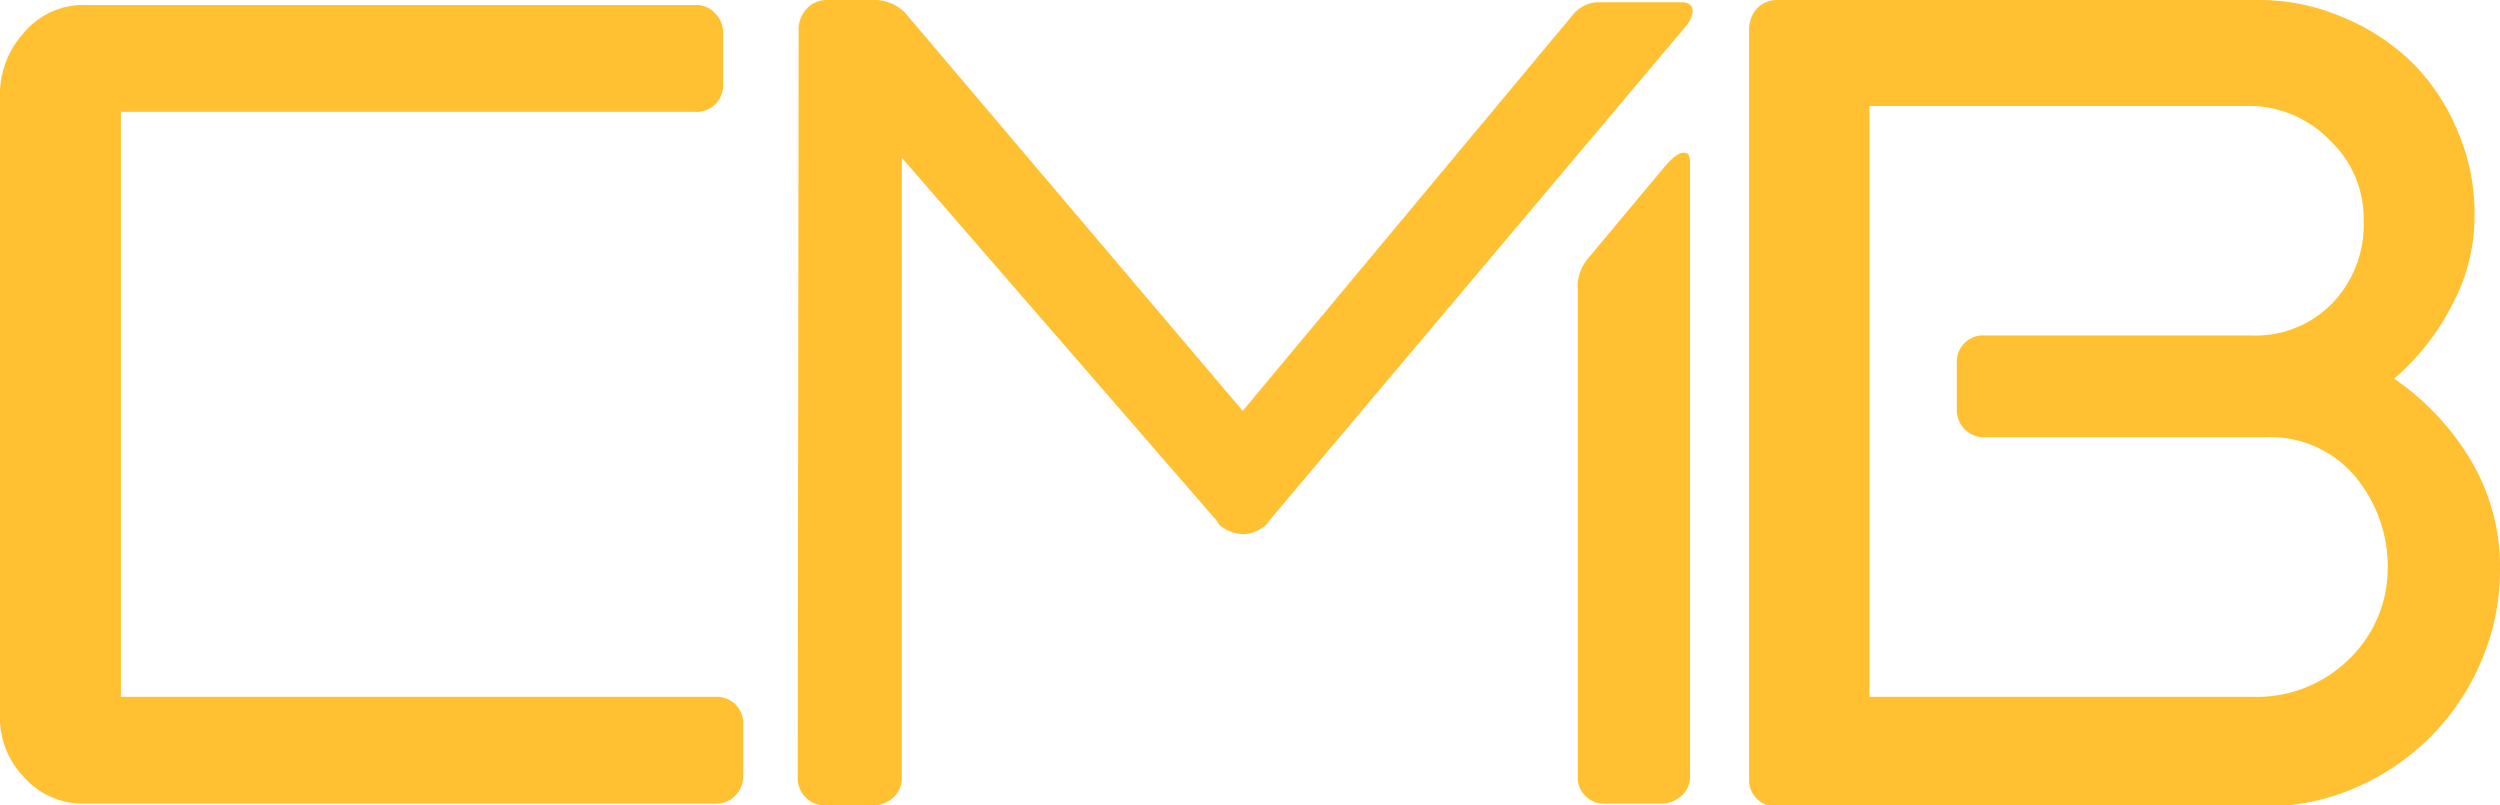 <svg id="Layer_1" data-name="Layer 1" xmlns="http://www.w3.org/2000/svg" viewBox="0 0 55 17.72"><defs><style>.cls-1{fill:#ffc031;}</style></defs><title>cmb001</title><path class="cls-1" d="M0,28.66a2,2,0,0,1,.51-1.25,1.71,1.71,0,0,1,1.4-.63H15.29a.57.57,0,0,1,.45.19.61.61,0,0,1,.17.42v1.13a.6.6,0,0,1-.17.44.59.59,0,0,1-.45.17H2.66V42H15.74a.58.58,0,0,1,.61.61v1.13a.6.6,0,0,1-.17.43.57.57,0,0,1-.44.18H1.88a1.73,1.73,0,0,1-1.35-.58A1.88,1.88,0,0,1,0,42.52Z" transform="translate(0 -26.67)"/><path class="cls-1" d="M17.57,27.33a.66.66,0,0,1,.18-.47.59.59,0,0,1,.45-.19h1.05a.94.94,0,0,1,.66.28l7.43,8.76L34.6,27a.74.74,0,0,1,.53-.28H37q.24,0,.24.21a.68.68,0,0,1-.17.34L27.91,38.14a.31.31,0,0,1-.14.14.75.75,0,0,1-.41.14.82.82,0,0,1-.45-.14.29.29,0,0,1-.13-.14l-6.94-8V43.78a.58.58,0,0,1-.19.44.67.67,0,0,1-.47.17h-1a.6.6,0,0,1-.63-.61Zm17.14,5.56a1,1,0,0,1,.24-.55l1.67-2c.17-.2.31-.31.42-.31s.14.07.14.21v13.5a.55.55,0,0,1-.19.44.67.67,0,0,1-.47.17H35.33a.58.58,0,0,1-.62-.61Z" transform="translate(0 -26.67)"/><path class="cls-1" d="M38.48,27.33a.7.7,0,0,1,.17-.47.62.62,0,0,1,.45-.19H49.7a4.63,4.63,0,0,1,1.84.38,4.77,4.77,0,0,1,1.53,1,4.62,4.62,0,0,1,1,1.51,4.57,4.57,0,0,1,.37,1.83,4.13,4.13,0,0,1-.5,2A5.27,5.27,0,0,1,52.67,35a5.69,5.69,0,0,1,1.69,1.8A4.58,4.58,0,0,1,55,39.21a5.05,5.05,0,0,1-.41,2A5.24,5.24,0,0,1,51.82,44a4.9,4.9,0,0,1-2,.41H39.1a.58.58,0,0,1-.62-.61ZM41.13,29V42h8.42a2.89,2.89,0,0,0,2.14-.84,2.78,2.78,0,0,0,.84-2,3.1,3.1,0,0,0-.71-2,2.44,2.44,0,0,0-2-.87H43.67a.6.6,0,0,1-.45-.18.6.6,0,0,1-.17-.44v-1a.58.58,0,0,1,.62-.62h5.84a2.35,2.35,0,0,0,1.83-.74A2.48,2.48,0,0,0,52,31.52a2.35,2.35,0,0,0-.73-1.75A2.48,2.48,0,0,0,49.45,29Z" transform="translate(0 -26.67)"/></svg>